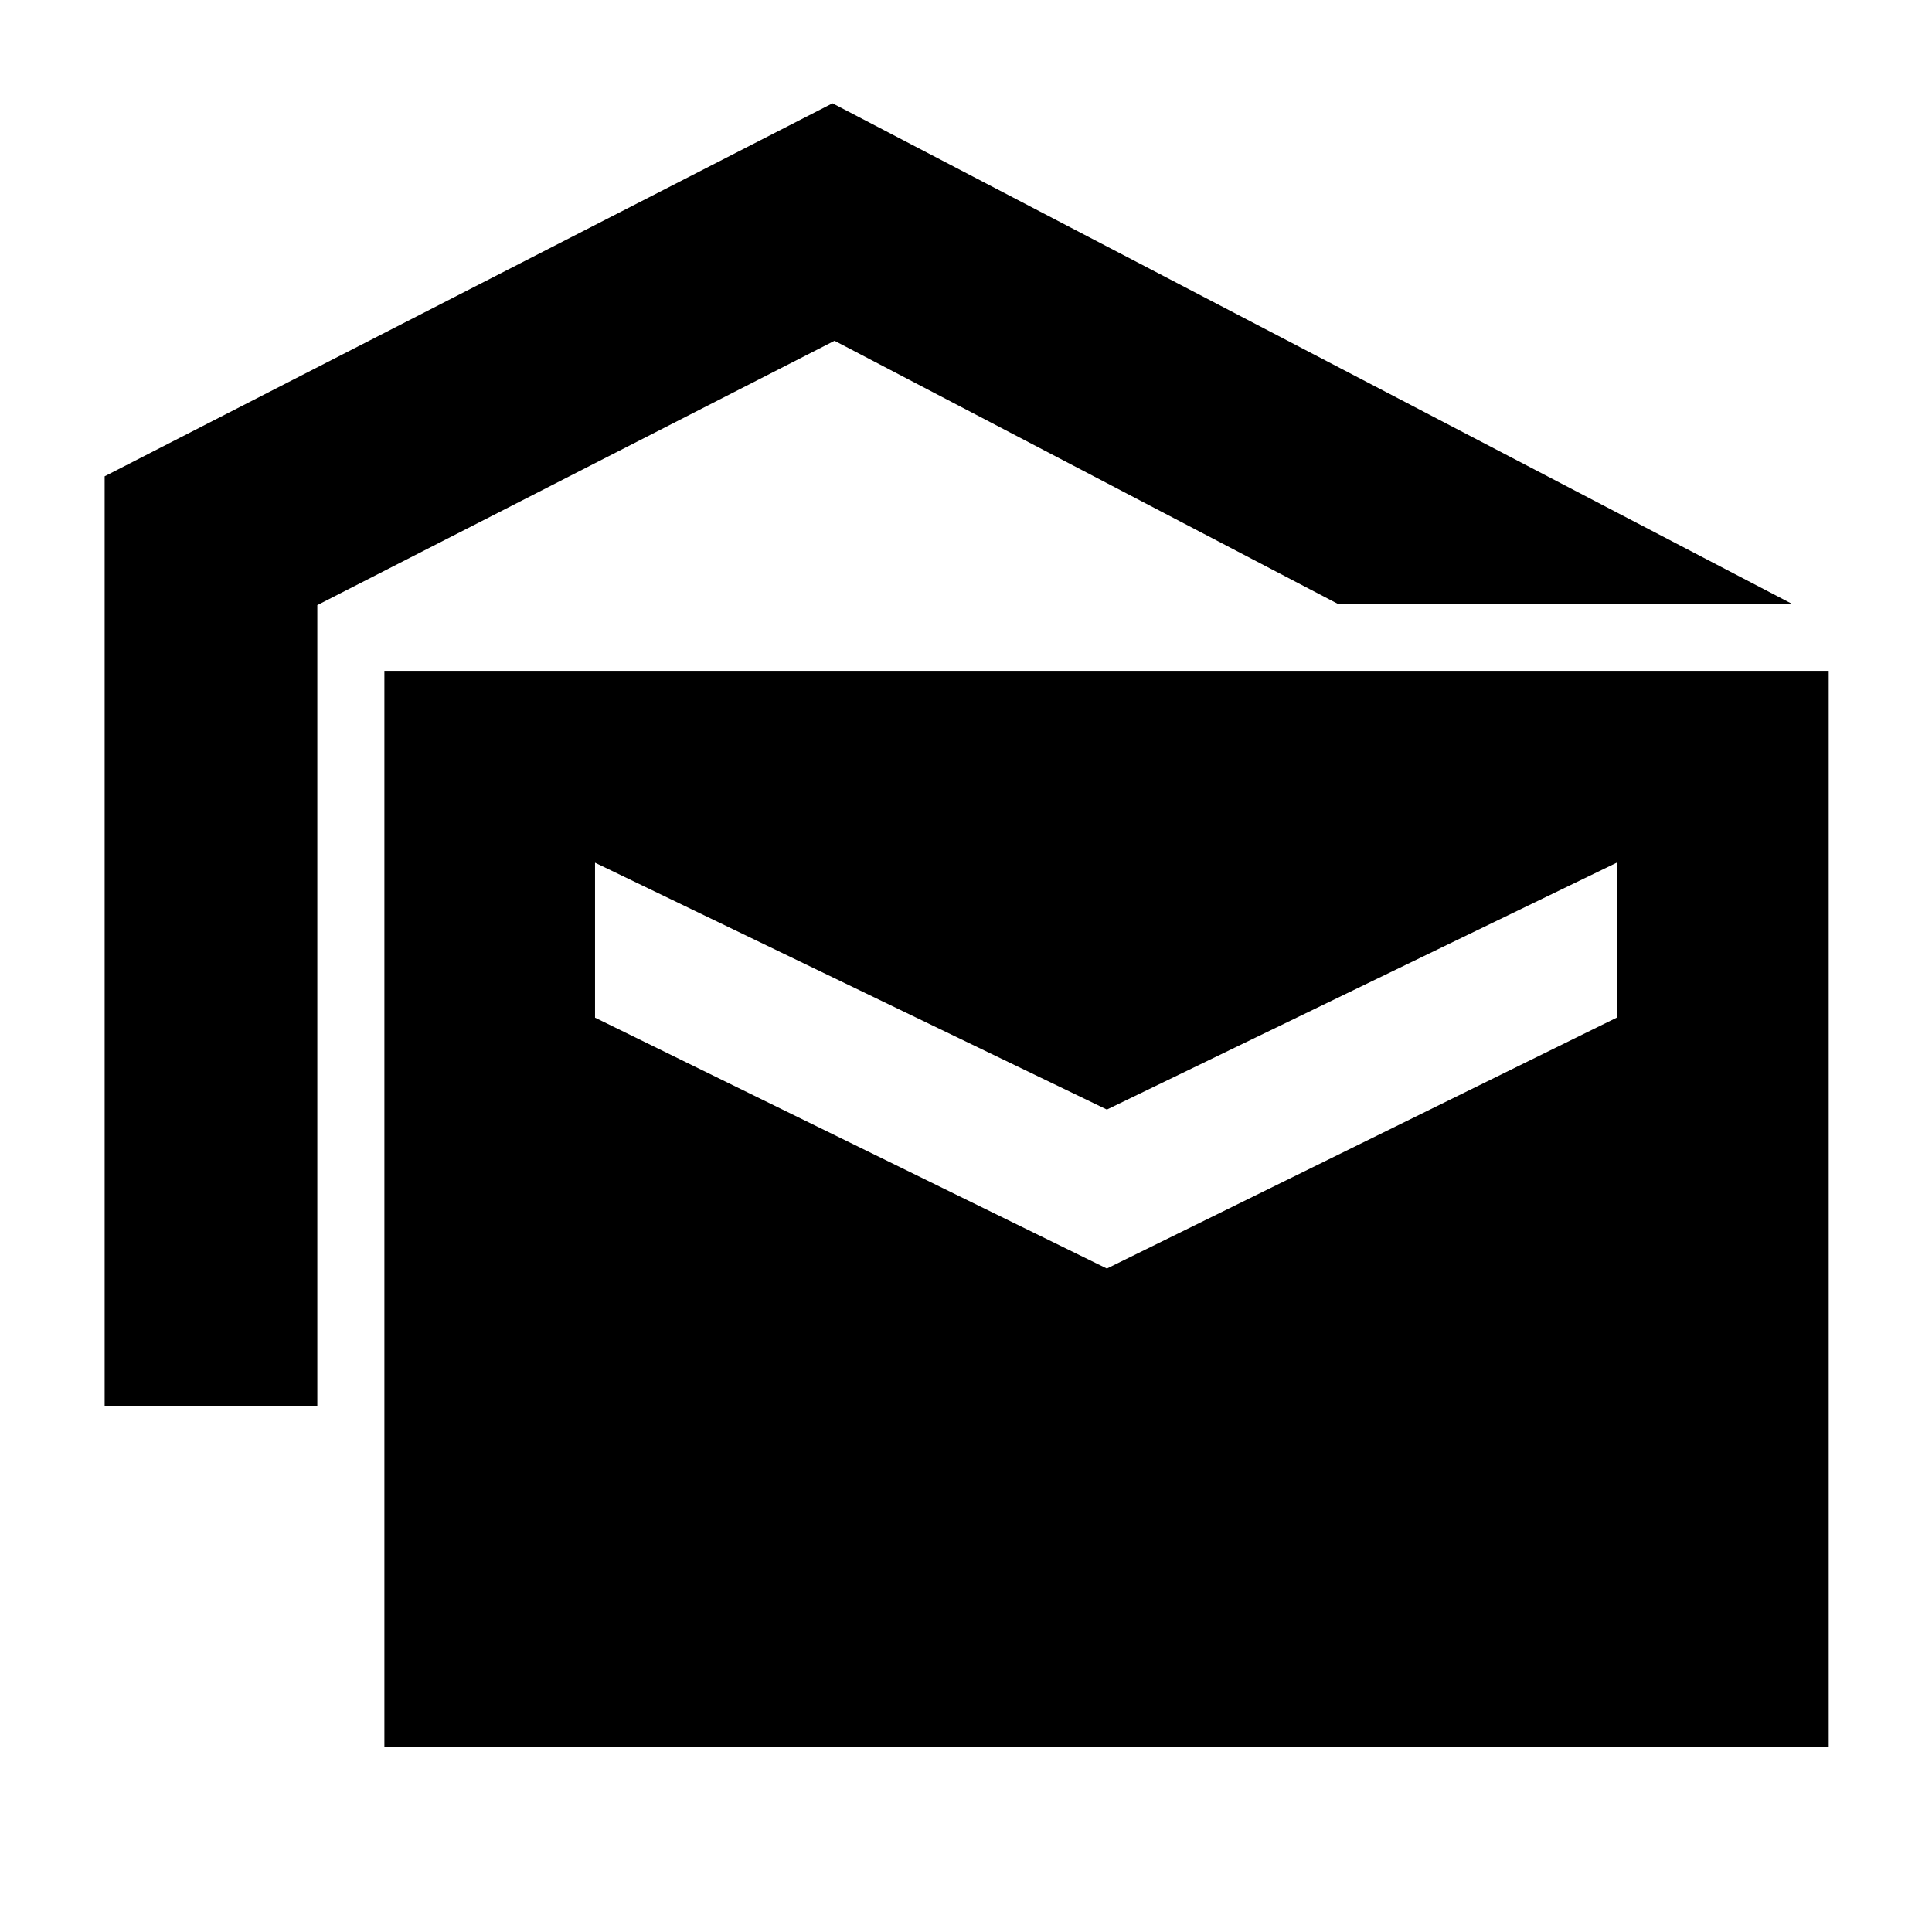 <svg xmlns="http://www.w3.org/2000/svg" height="40" viewBox="0 -960 960 960" width="40"><path d="M52-261.33v-462l361.67-185.34L890.33-660H664.67l-250-130.67-257 131.34v398H52ZM191-92v-534.67h717.67V-92H191Zm359-237.67 253.33-124.66v-77L550-408.67 295.67-531.33v77L550-329.67Z"/></svg>
